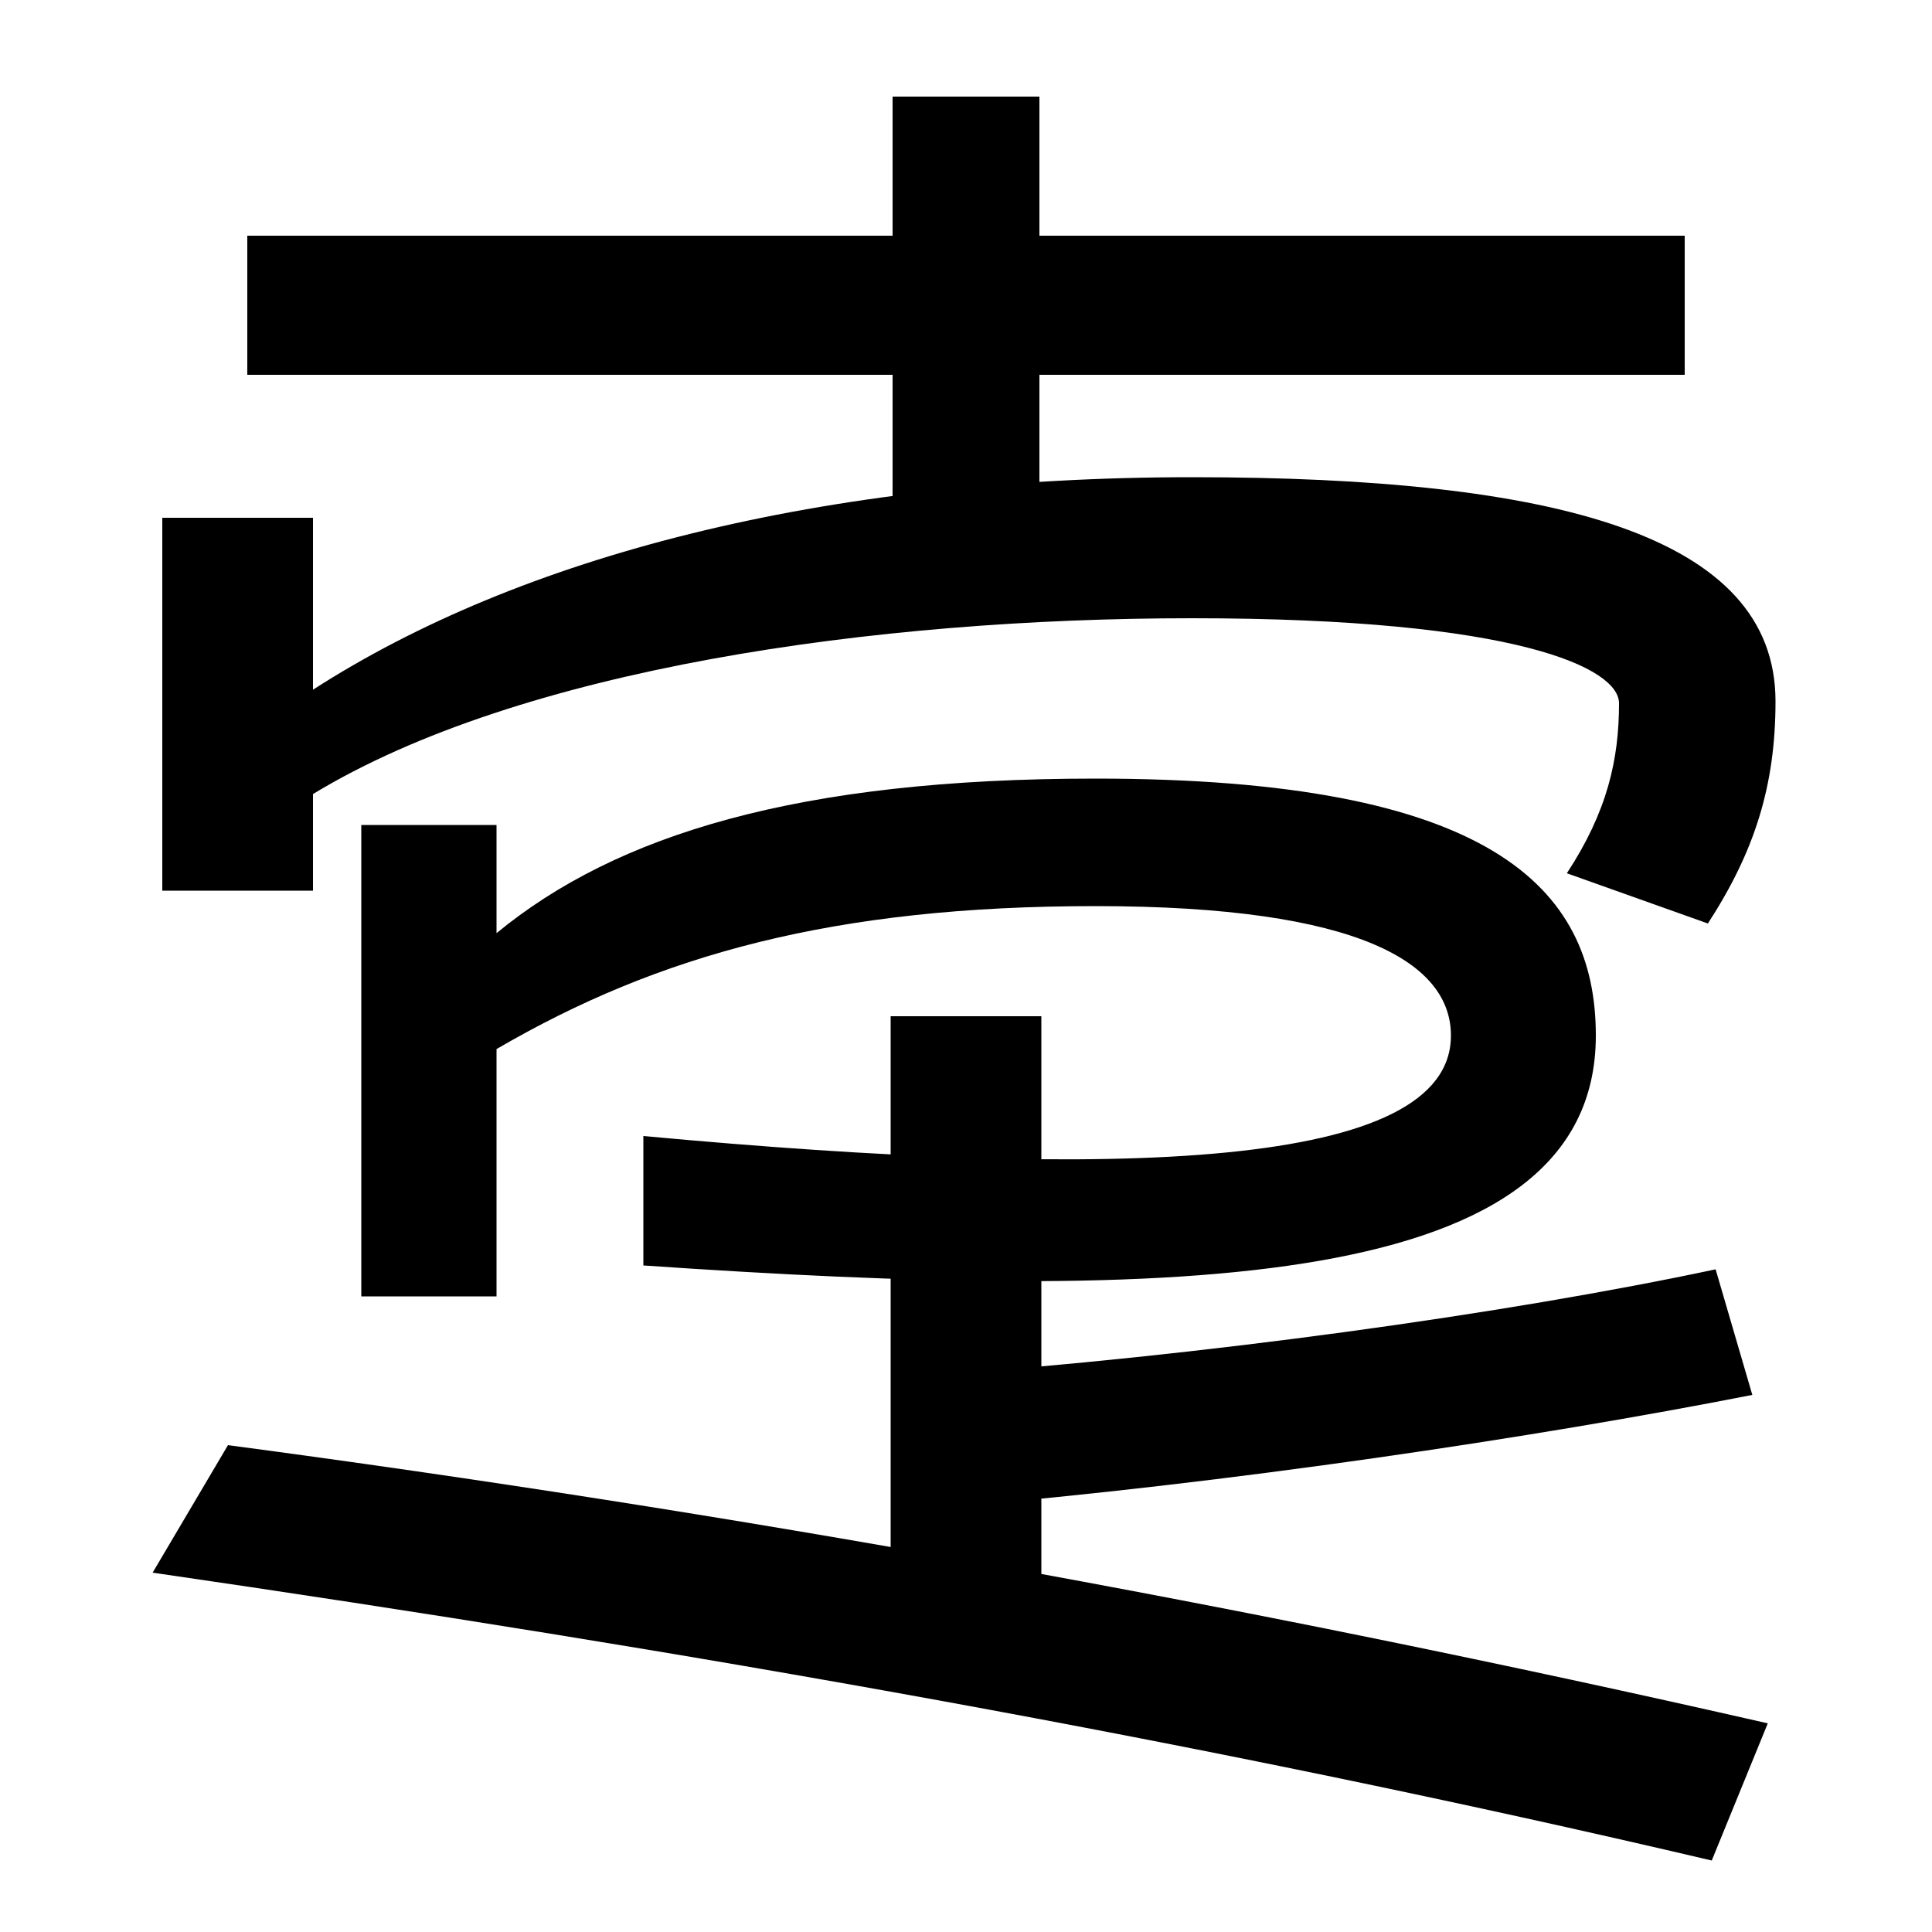 <svg xmlns="http://www.w3.org/2000/svg" width="1000" height="1000"><path d="M128 758V686H872V758ZM462 830V599H538V830ZM811 428 884 402C908 439 919 473 919 517C919 603 805 633 617 633C426 633 269 592 162 523V612H84V419H162V469C269 534 453 560 617 560C786 560 838 534 838 516C838 487 832 460 811 428ZM187 209H257V337C341 386 432 411 567 411C705 411 751 381 751 344C751 275 581 269 333 292V225C610 206 826 211 826 344C826 421 771 477 567 477C413 477 319 448 257 397V453H187ZM539 38V354H461V38ZM886 -83 915 -12C643 50 374 98 118 132L79 66C354 26 622 -21 886 -83ZM480 168 492 100C635 112 795 136 907 158L888 223C780 200 622 178 480 168Z" transform="translate(0, 880) scale(1,-1)" /></svg>